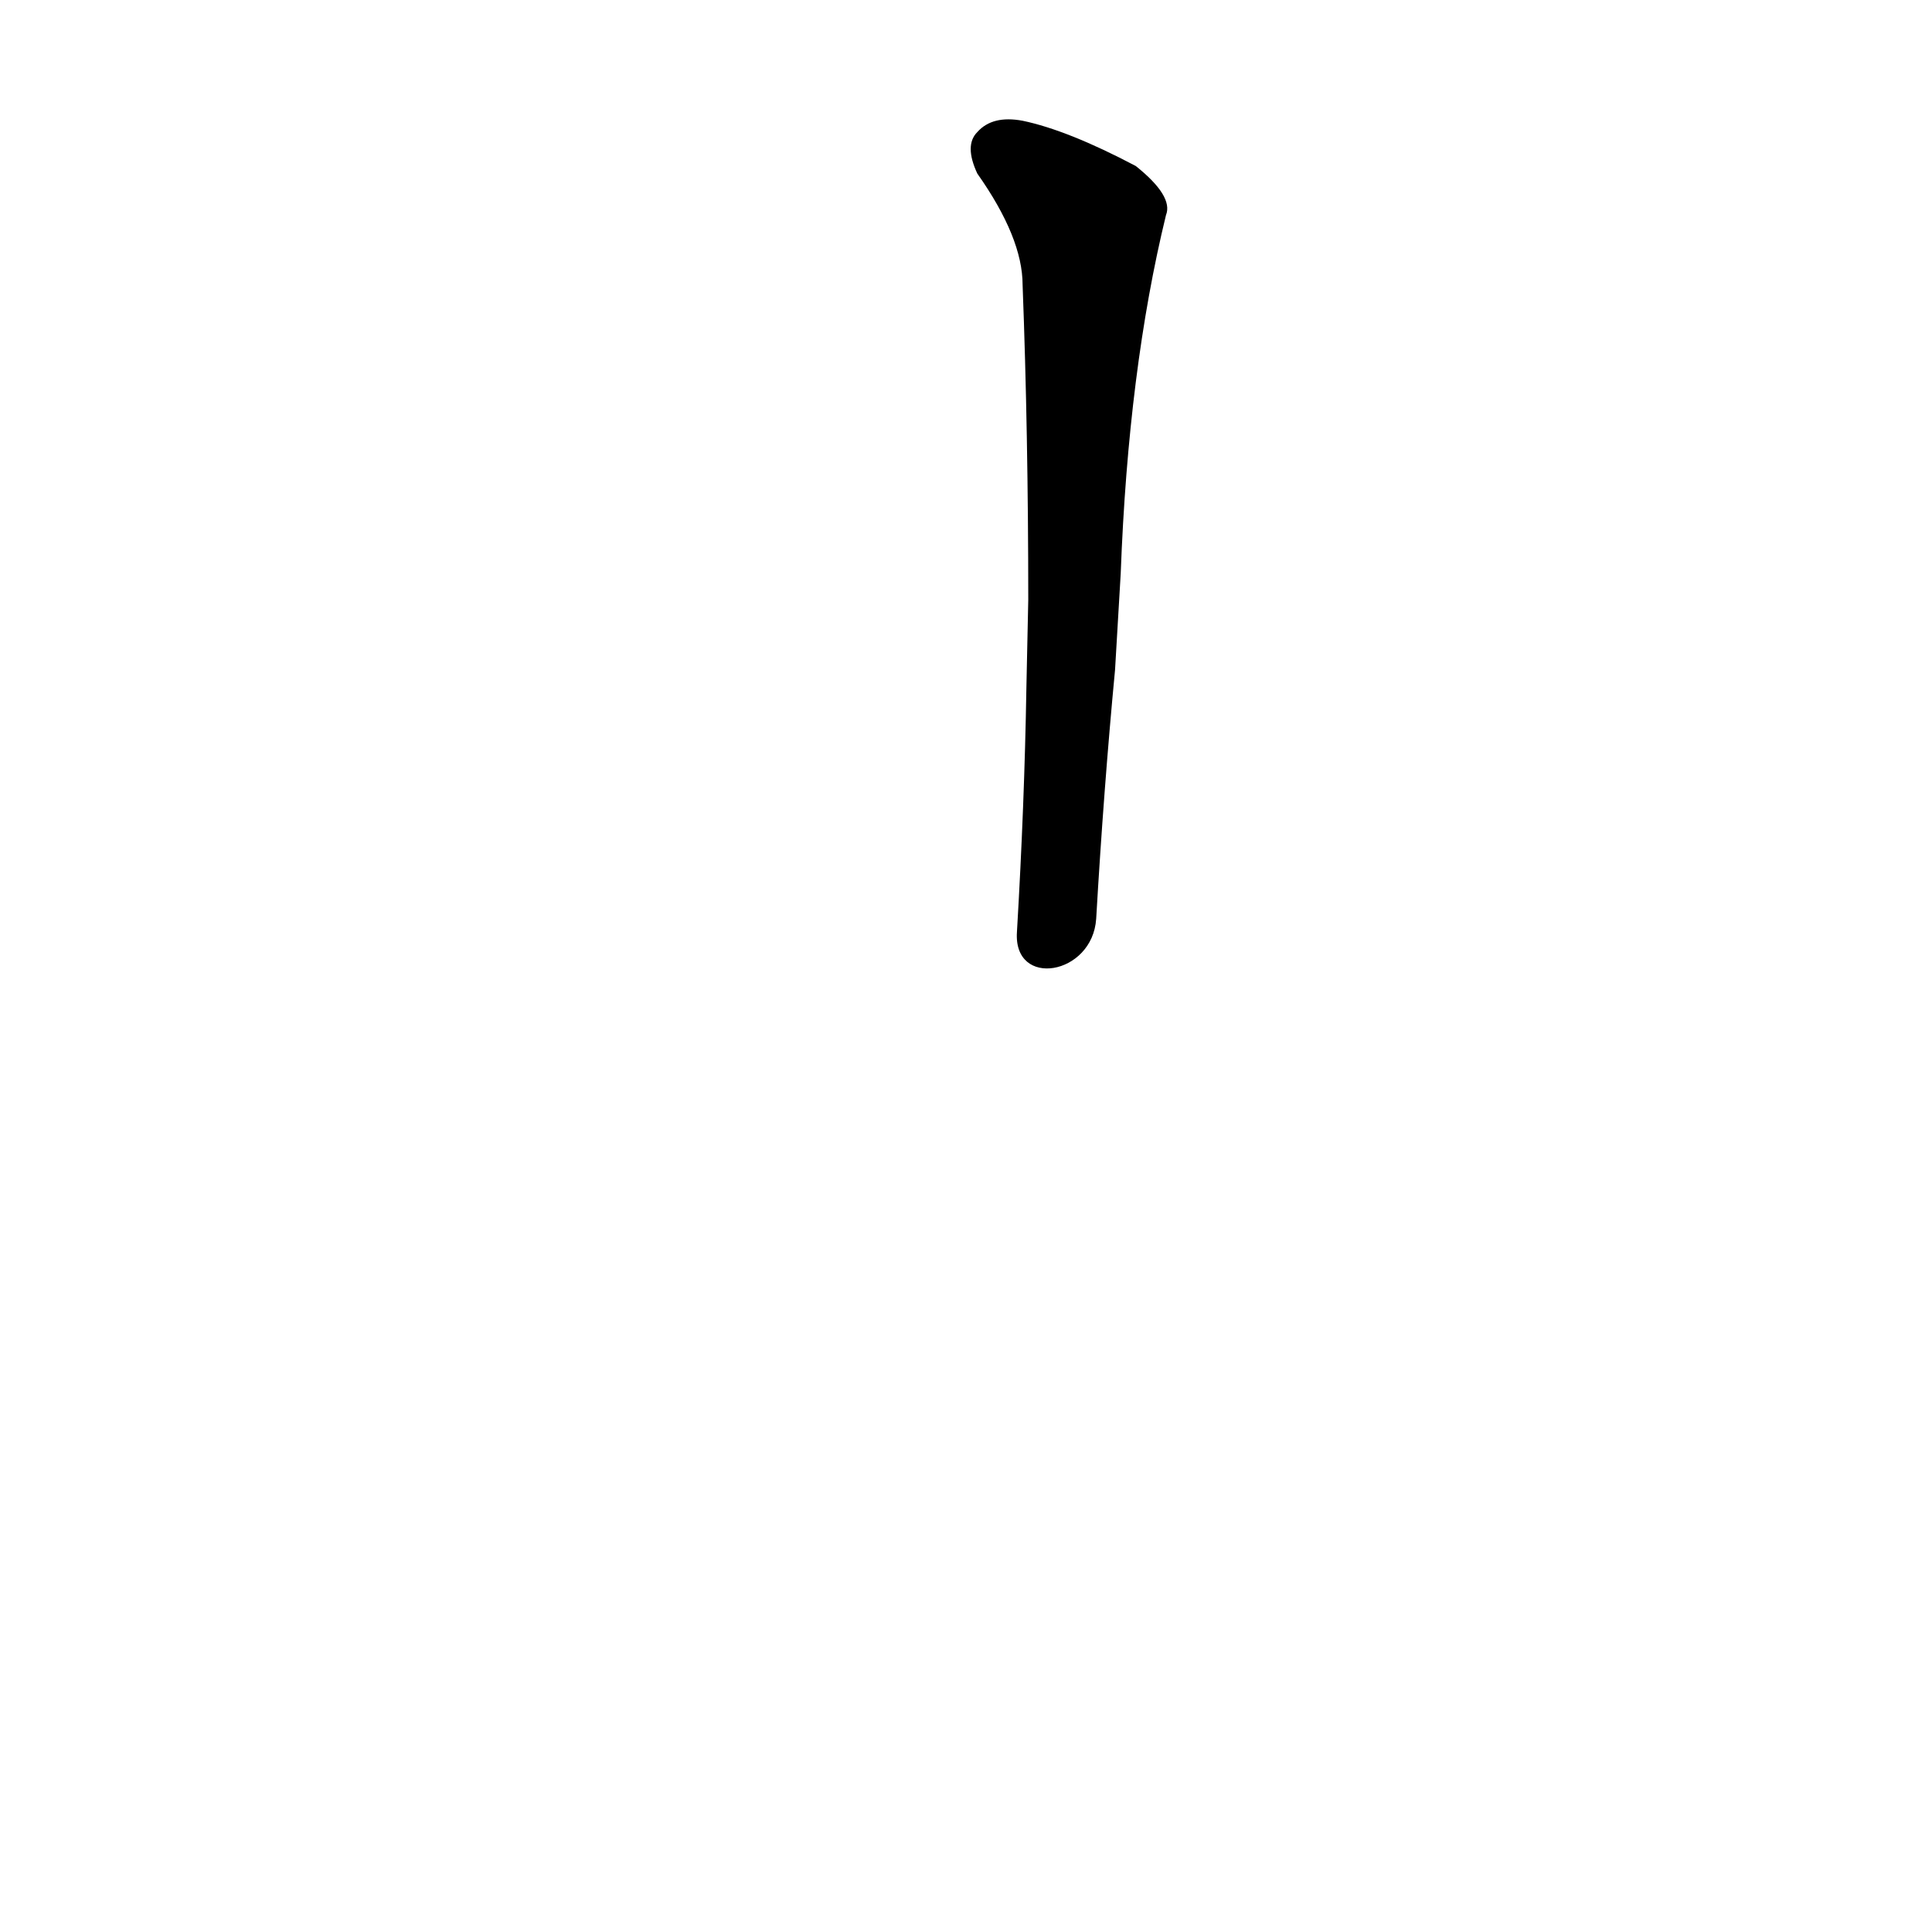 <?xml version='1.0' encoding='utf-8'?>
<svg xmlns="http://www.w3.org/2000/svg" version="1.1" viewBox="0 0 1024 1024"><g transform="scale(1, -1) translate(0, -900)"><path d="M 581 413 Q 585 482 591 545 L 594 596 Q 598 704 618 786 Q 622 796 602 812 Q 566 831 542 836 Q 526 839 518 830 Q 511 823 518 808 Q 542 774 542 749 Q 545 670 545 582 L 544 535 Q 543 474 539 406 C 537 376 579 383 581 413 Z" fill="black" /></g></svg>